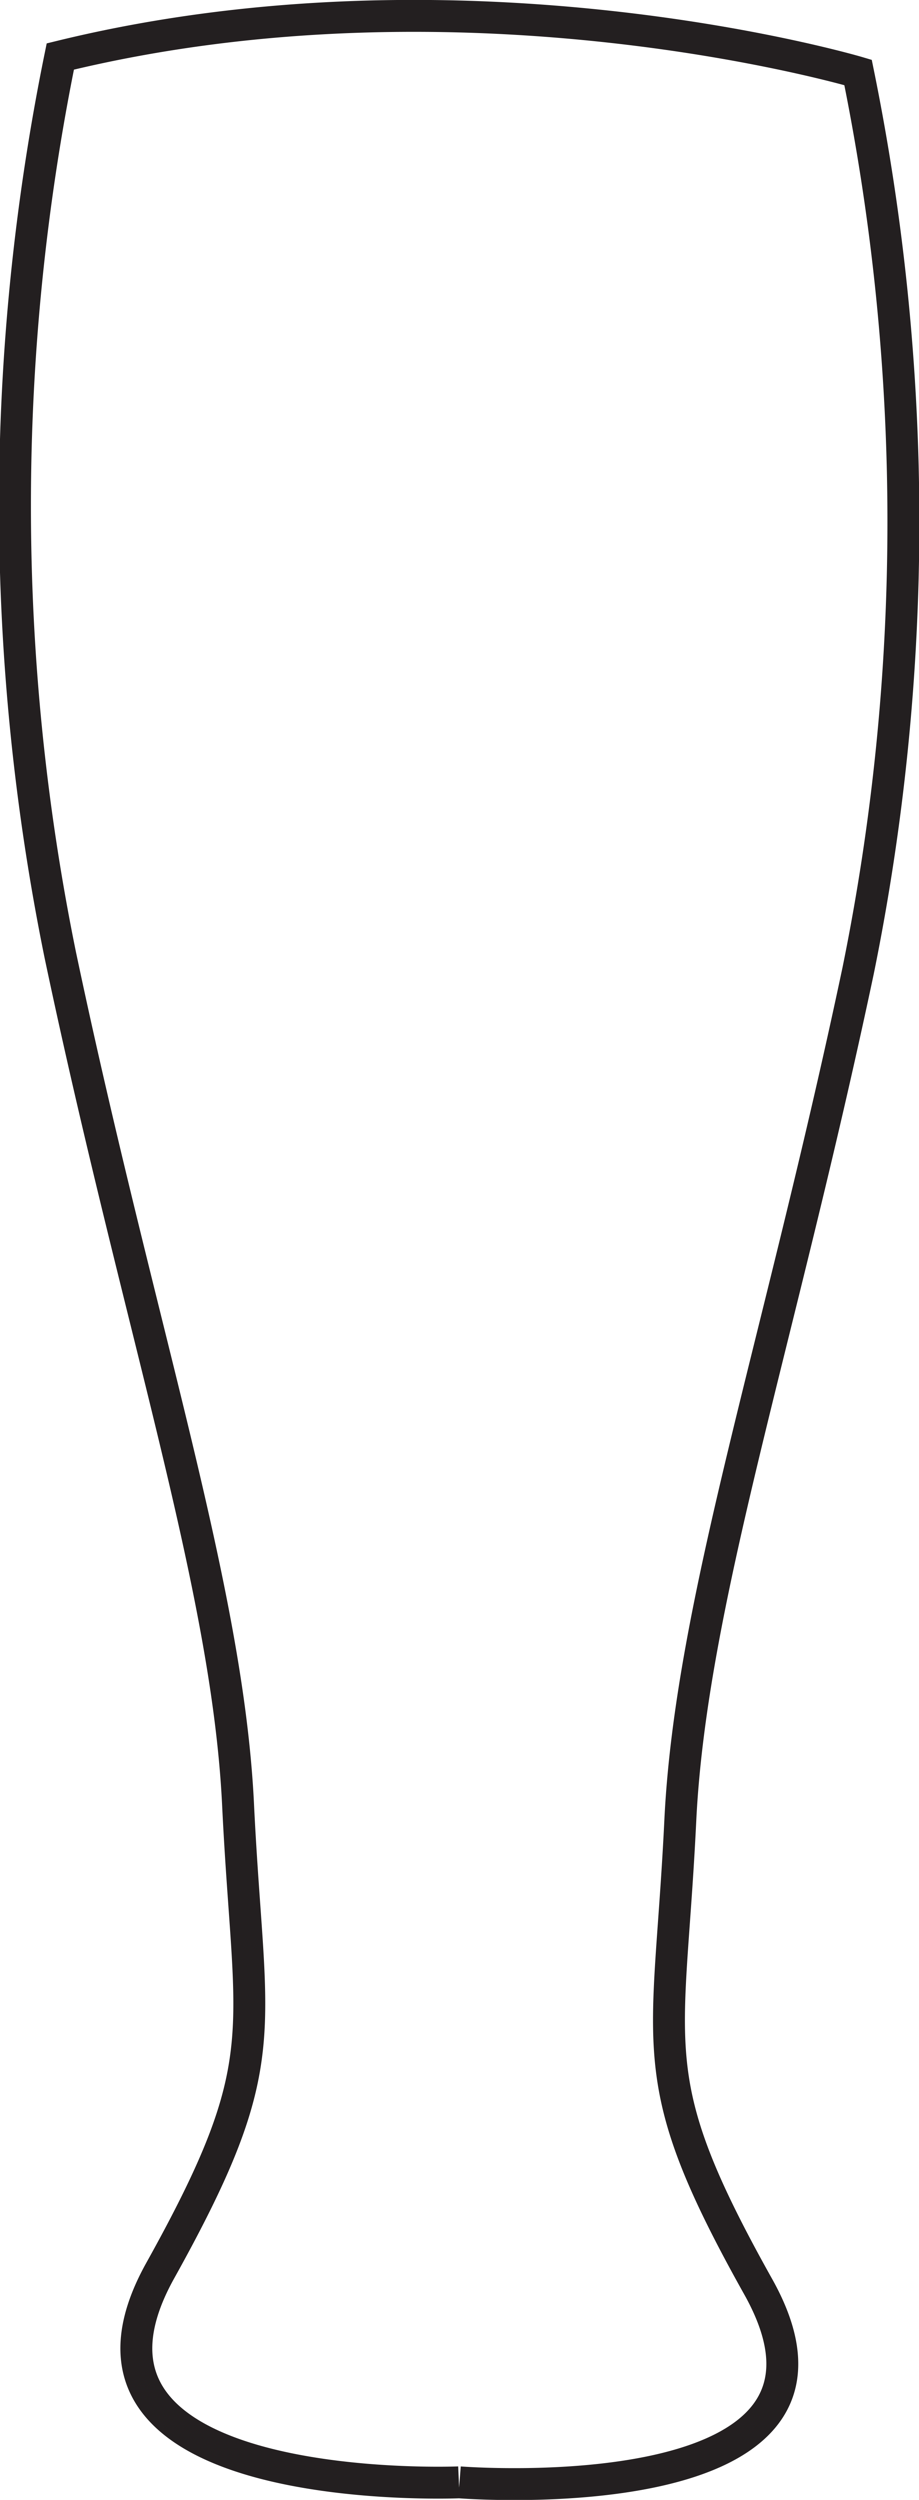 <svg id="Layer_1" data-name="Layer 1" xmlns="http://www.w3.org/2000/svg" viewBox="0 0 28.8 78.31"><defs><style>.cls-1{fill:none;stroke:#231f20;stroke-miterlimit:10;}</style></defs><title>pint2</title><path class="cls-1" d="M290.7,95.34s13.39,1.06,9.36-6.13c-3.69-6.59-2.79-7.32-2.44-14.61,0.33-6.8,3.09-14.89,5.57-26.6a70.43,70.43,0,0,0,0-28.15s-12.22-3.63-25-.5a70.43,70.43,0,0,0,0,28.15c2.47,11.71,5.24,19.8,5.57,26.6,0.35,7.29,1.24,8-2.44,14.61-4,7.19,9.36,6.63,9.36,6.63" transform="translate(-276.3 -17.58)"/></svg>